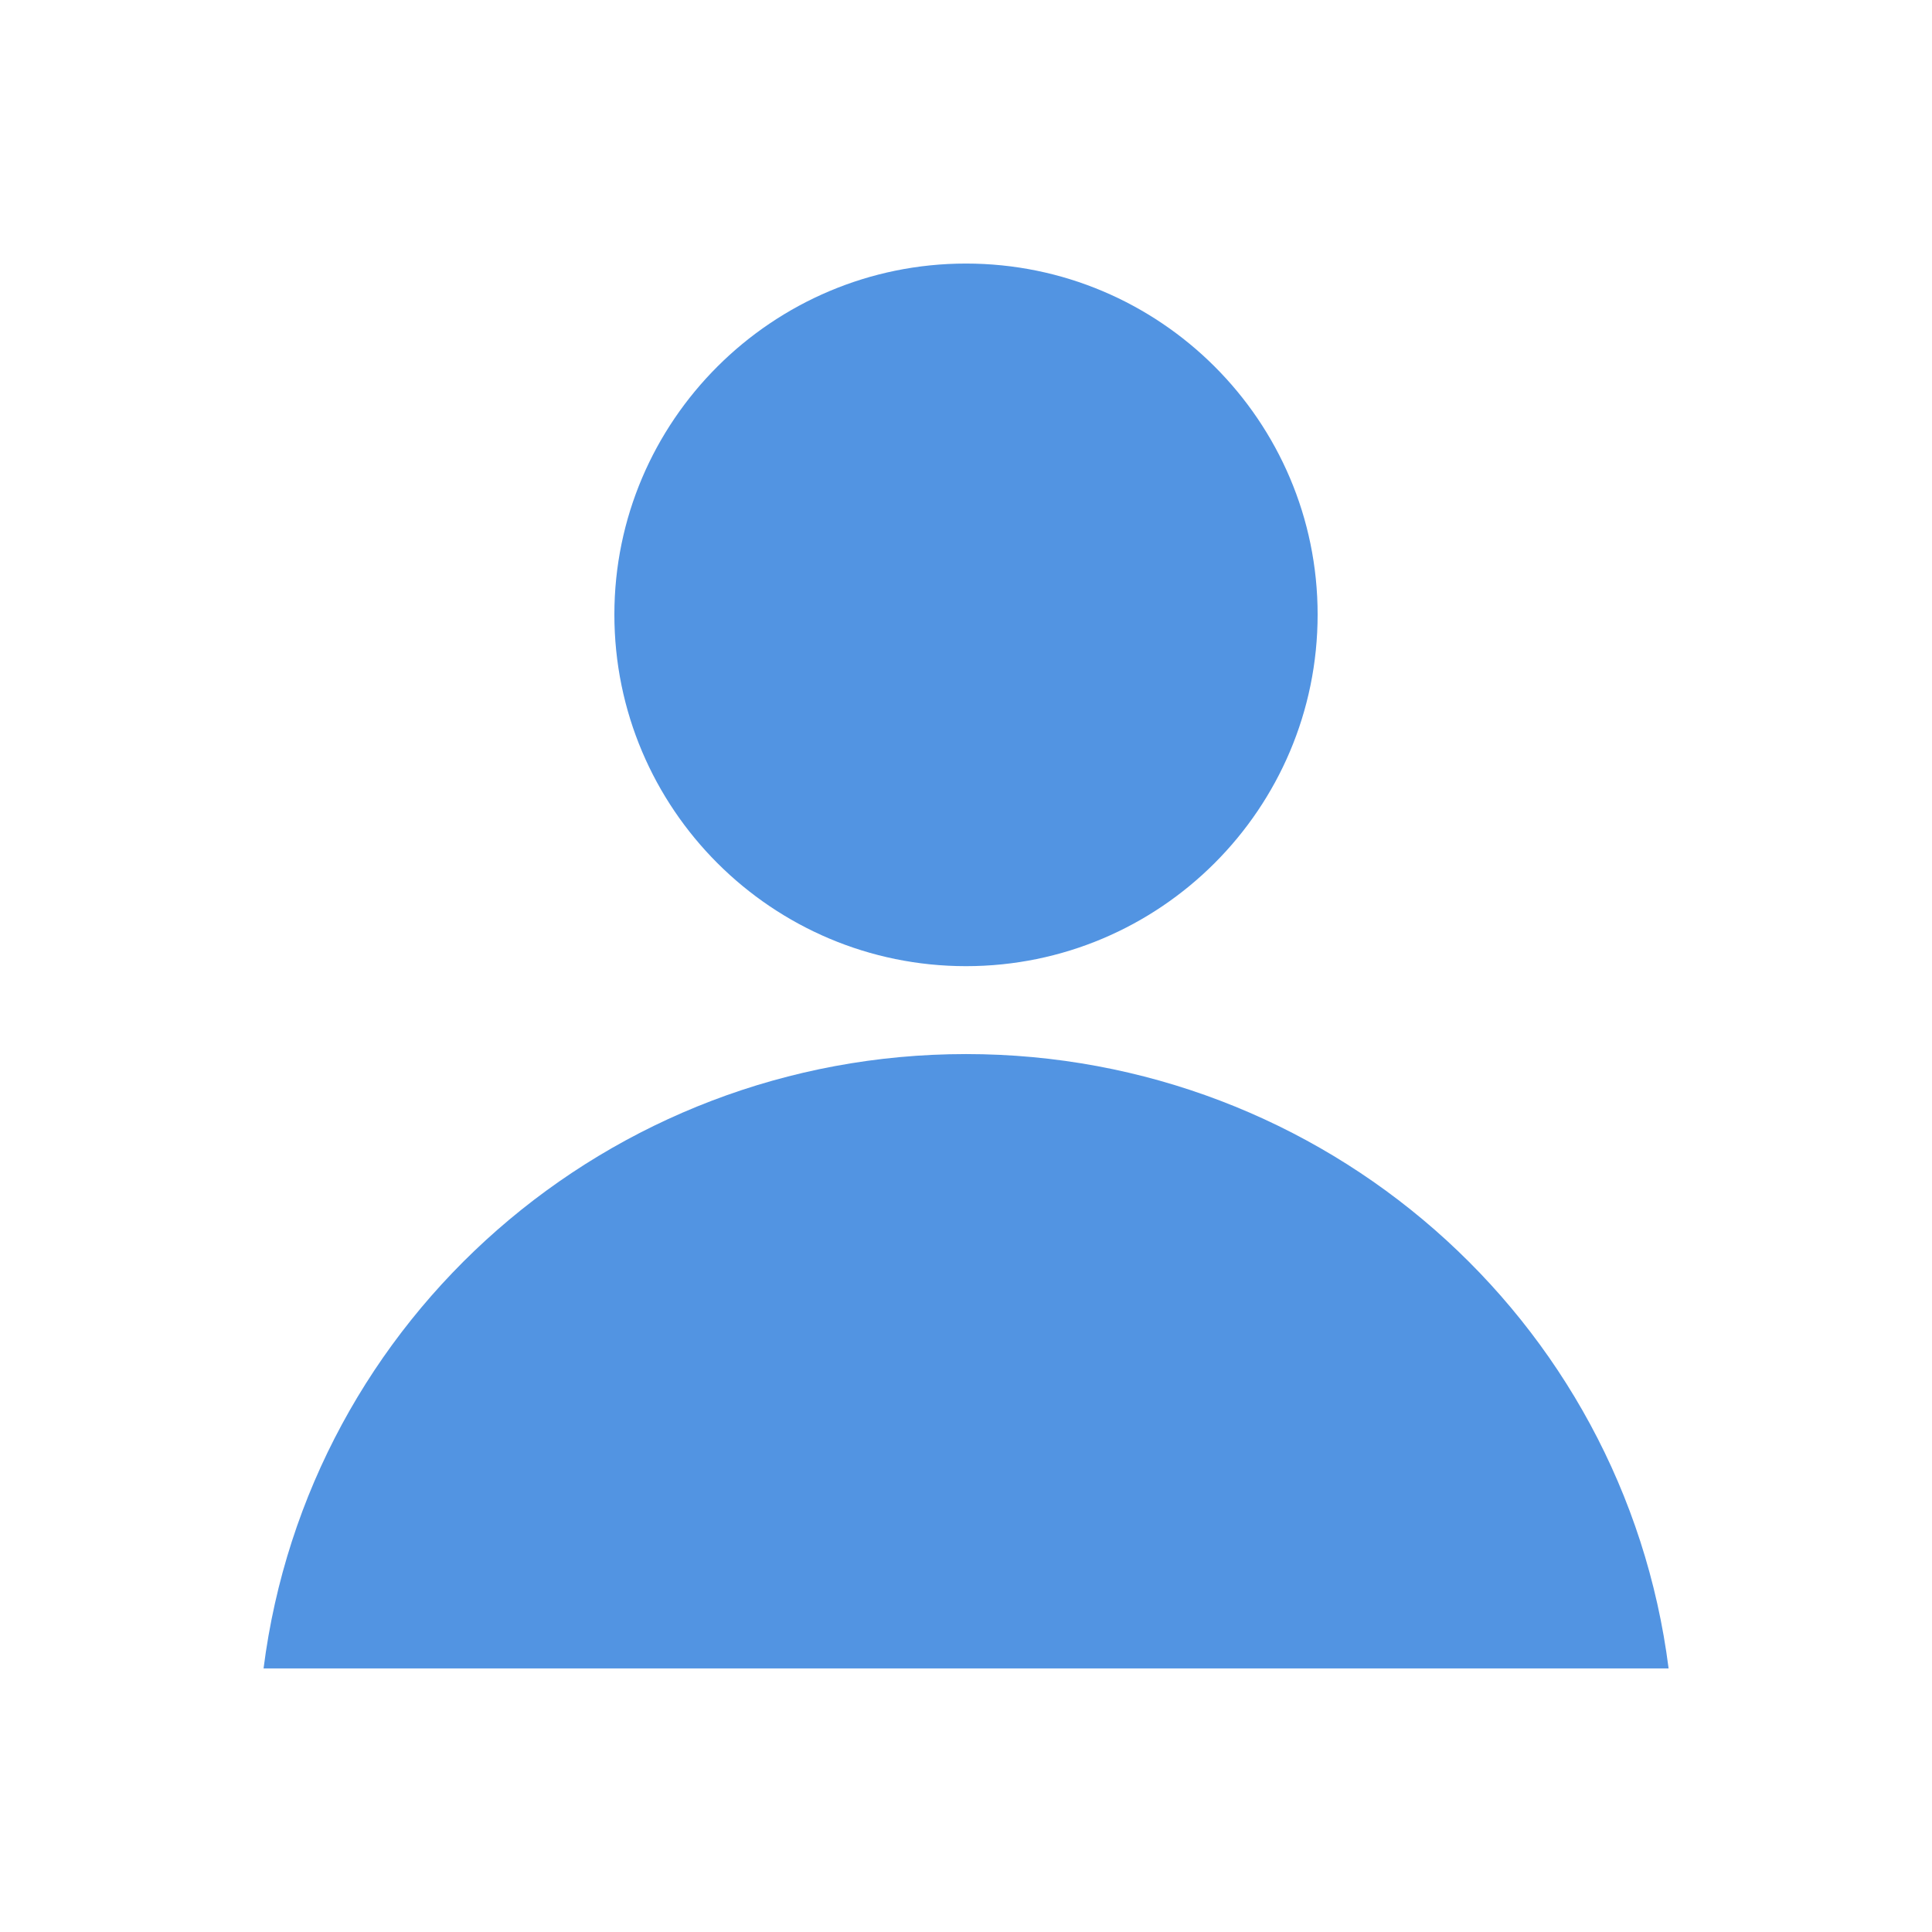 <svg height="12pt" viewBox="0 0 12 12" width="12pt" xmlns="http://www.w3.org/2000/svg"><path d="m6 1.637c-1.203 0-2.184.977-2.184 2.18 0 1.207.98 2.184 2.184 2.184s2.184-.977 2.184-2.184c0-1.203-.98-2.18-2.184-2.18zm0 4.91c-2.219 0-4.086 1.637-4.363 3.816h8.727c-.277-2.18-2.145-3.816-4.363-3.816zm0 0" fill="#5294e2"/></svg>